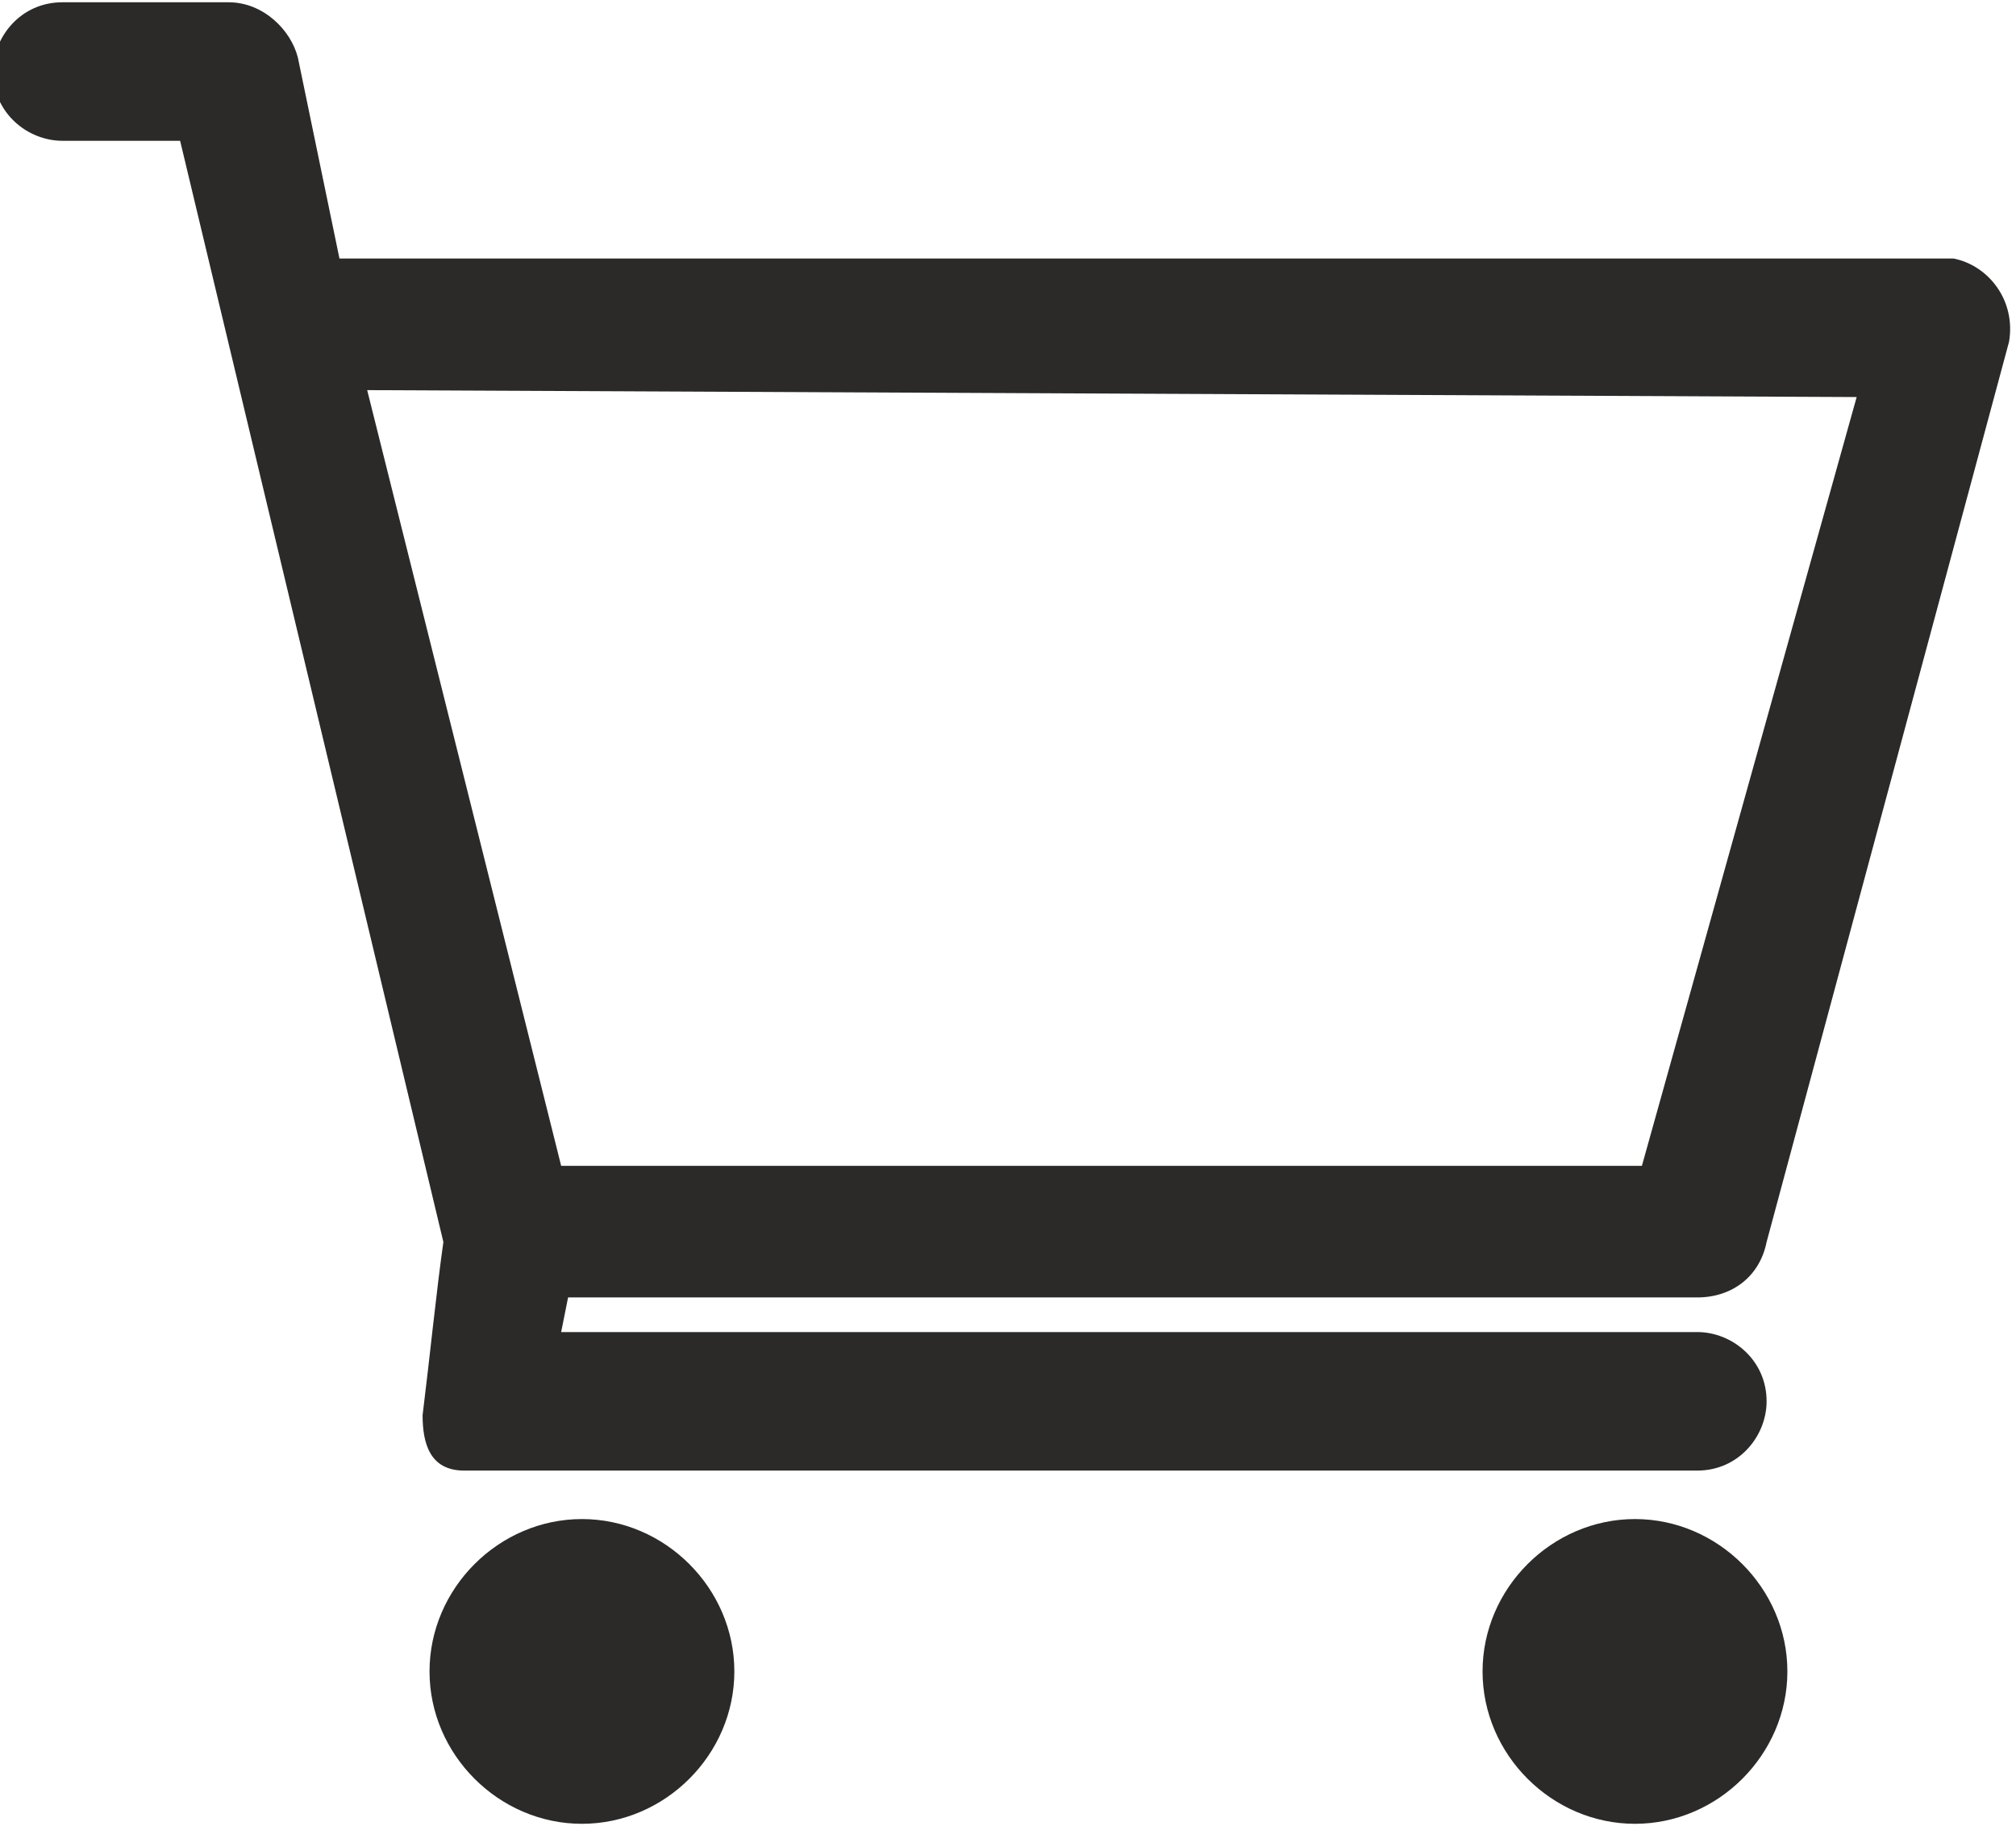 <?xml version="1.0" encoding="UTF-8"?>
<!DOCTYPE svg PUBLIC "-//W3C//DTD SVG 1.1//EN" "http://www.w3.org/Graphics/SVG/1.1/DTD/svg11.dtd">
<!-- Creator: CorelDRAW 2020 (64-Bit) -->
<svg xmlns="http://www.w3.org/2000/svg" xml:space="preserve" width="1.905mm" height="1.726mm" version="1.1" style="shape-rendering:geometricPrecision; text-rendering:geometricPrecision; image-rendering:optimizeQuality; fill-rule:evenodd; clip-rule:evenodd"
viewBox="0 0 2.91 2.63"
 xmlns:xlink="http://www.w3.org/1999/xlink"
 xmlns:xodm="http://www.corel.com/coreldraw/odm/2003">
 <defs>
  <style type="text/css">
   <![CDATA[
    .fil0 {fill:#2B2A29}
   ]]>
  </style>
 </defs>
 <g id="Layer_x0020_1">
  <path class="fil0" d="M1.06 2.41c0,0.12 -0.1,0.22 -0.22,0.22 -0.12,0 -0.22,-0.1 -0.22,-0.22 0,-0.12 0.1,-0.22 0.22,-0.22 0.12,0 0.22,0.1 0.22,0.22zm1.52 0c0,0.12 -0.1,0.22 -0.22,0.22 -0.12,0 -0.22,-0.1 -0.22,-0.22 0,-0.12 0.1,-0.22 0.22,-0.22 0.12,0 0.22,0.1 0.22,0.22zm-1.77 -0.49l1.64 0c0.05,0 0.1,0.04 0.1,0.1 0,0.05 -0.04,0.1 -0.1,0.1l-1.78 0c-0.05,0 -0.06,-0.04 -0.06,-0.08 0.01,-0.08 0.02,-0.18 0.03,-0.25l-0.38 -1.59 -0.17 0c-0.05,0 -0.1,-0.04 -0.1,-0.1 0,-0.05 0.04,-0.1 0.1,-0.1l0.24 0c0.05,0 0.09,0.04 0.1,0.08l0.06 0.29 2.32 0 0.01 0c0.05,0.01 0.09,0.06 0.08,0.12l-0.35 1.3c-0.01,0.05 -0.05,0.08 -0.1,0.08l-1.63 0 -0.01 0.05zm1.56 -0.24l0.31 -1.11 -2.15 -0.01 0.28 1.12 1.55 0z"/>
 </g>
</svg>
